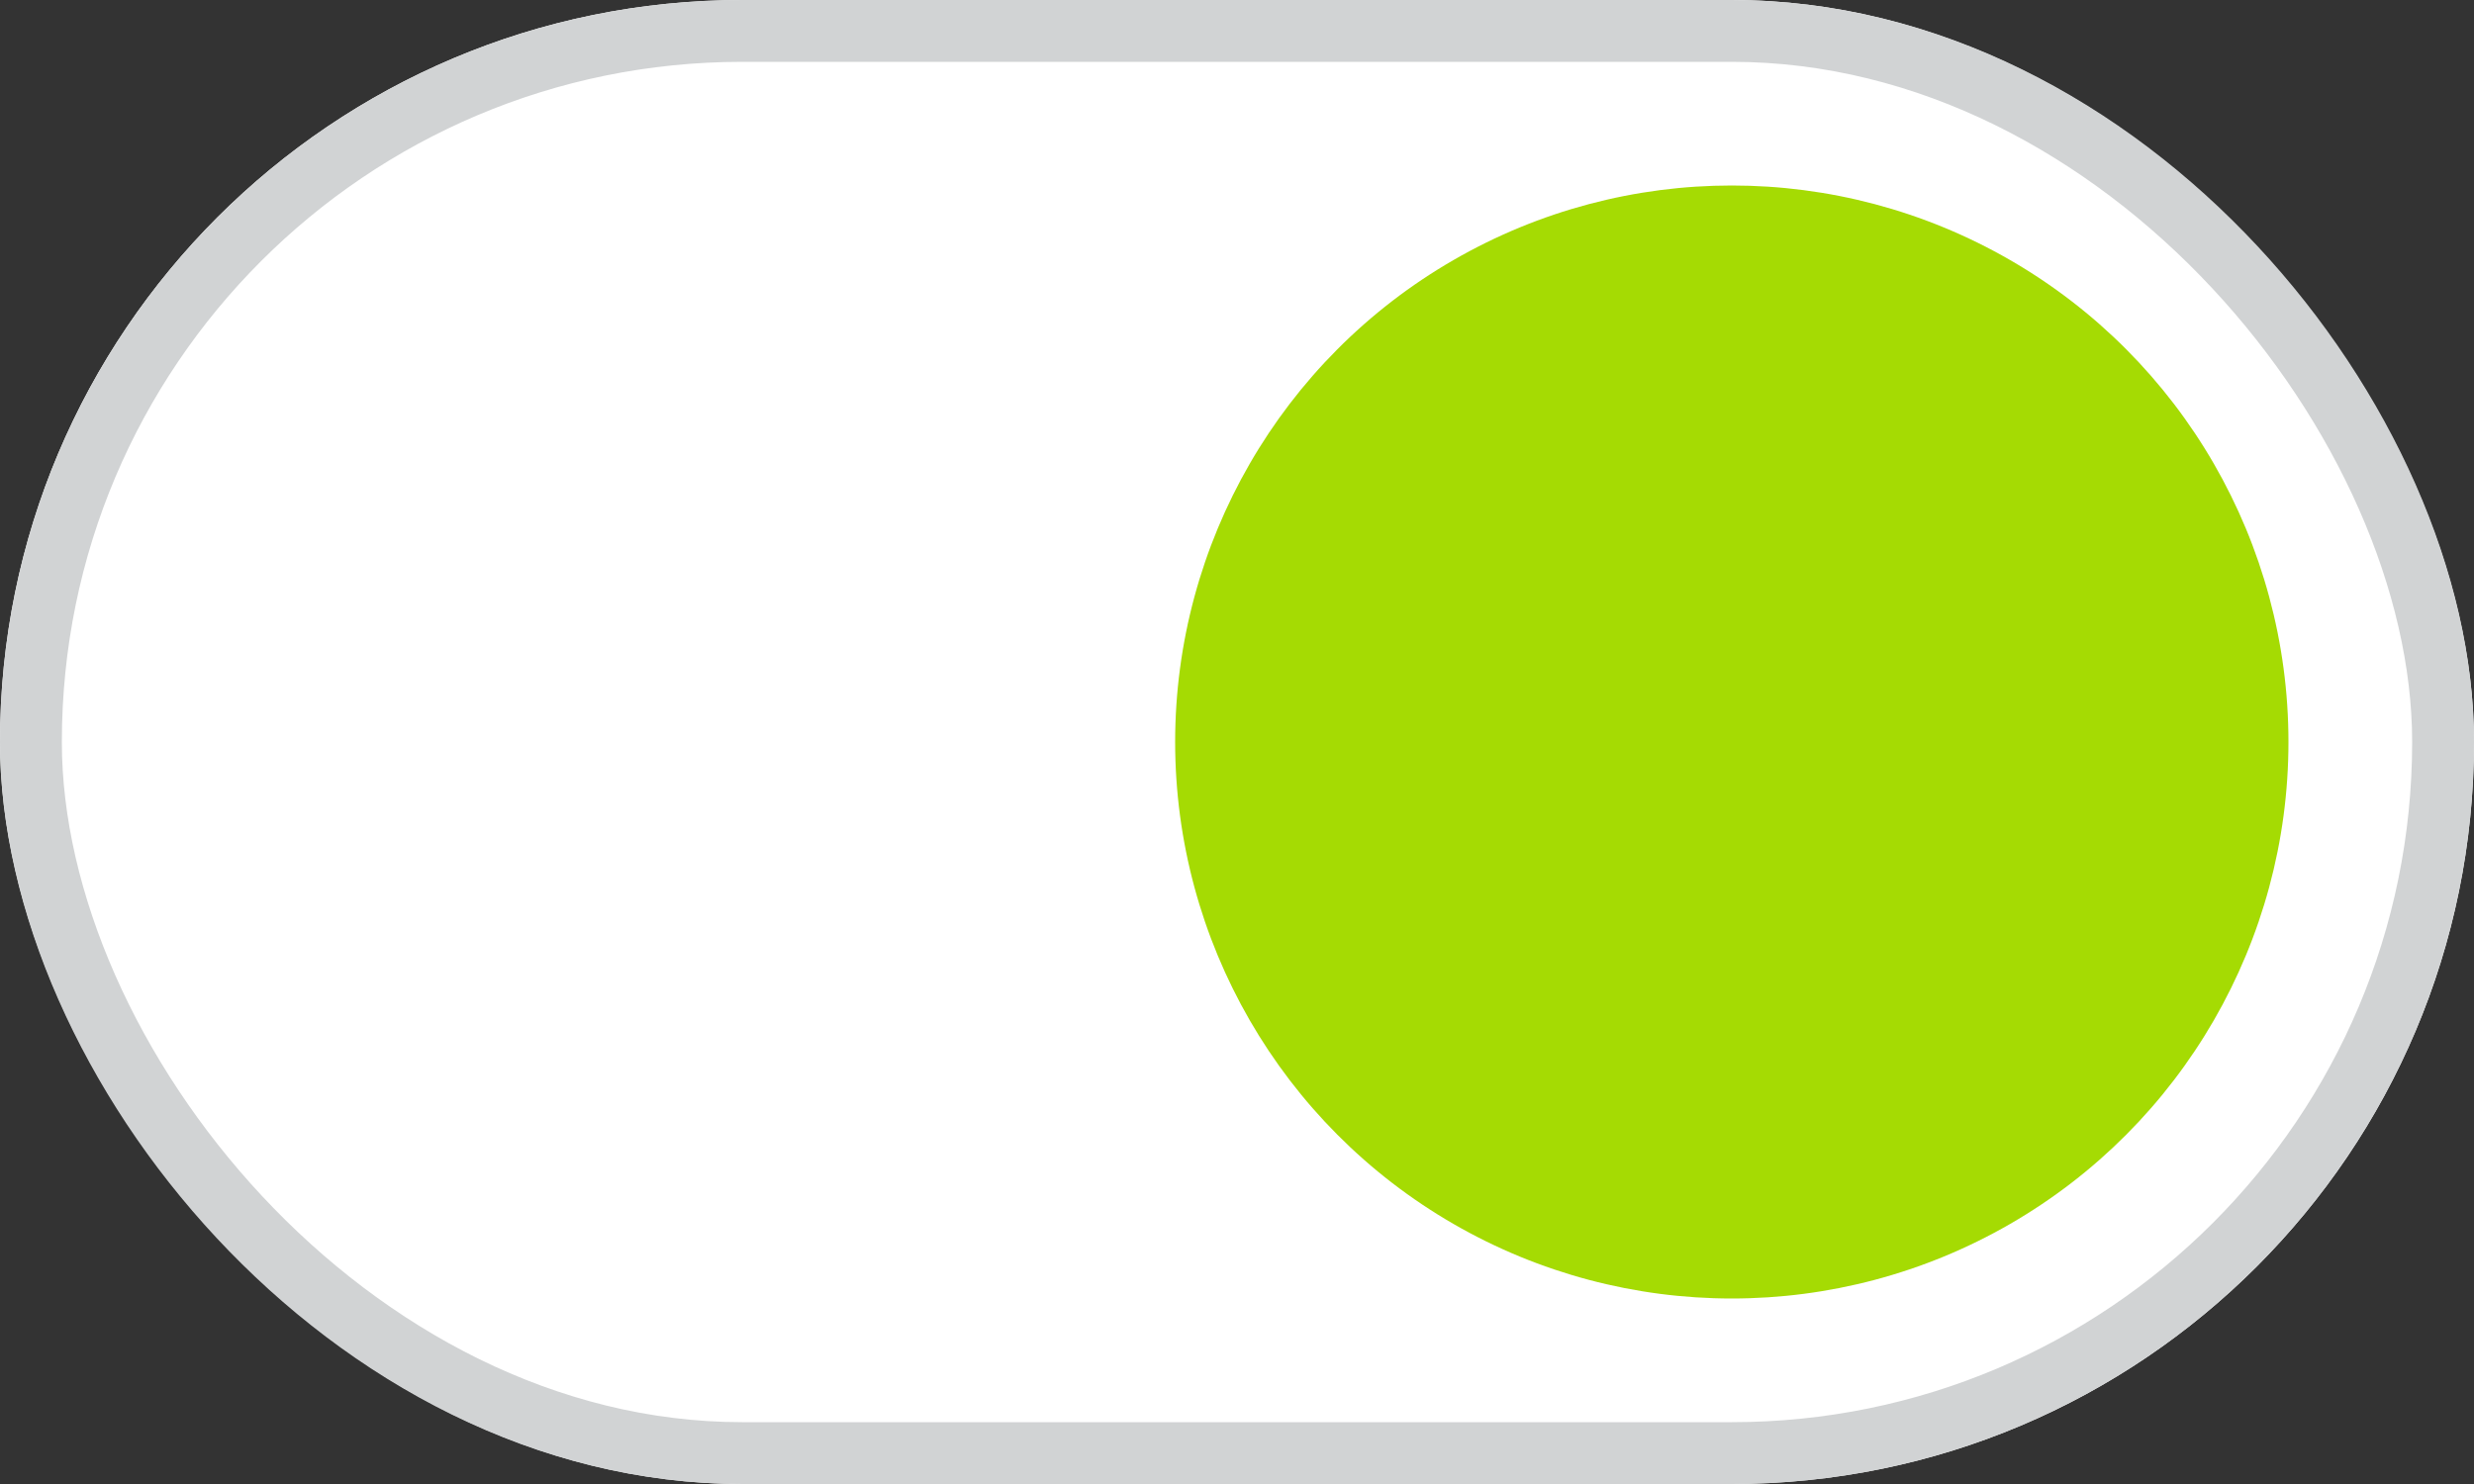 <?xml version="1.0" encoding="UTF-8" standalone="no"?>
<svg width="40px" height="24px" viewBox="0 0 40 24" version="1.1" xmlns="http://www.w3.org/2000/svg" xmlns:xlink="http://www.w3.org/1999/xlink">
    <rect x="0" y="0" width="40" height="24" fill="#333333" stroke="none"/>
    <!-- Generator: sketchtool 45 (43471) - http://www.bohemiancoding.com/sketch -->
    <title>Toggle</title>
    <desc>Created with sketchtool.</desc>
    <defs>
        <rect id="path-1" x="0" y="0" width="40" height="24" rx="12"></rect>
    </defs>
    <g id="Shipper-Portal" stroke="none" stroke-width="1" fill="none" fill-rule="evenodd">
        <g id="Create-a-Shipment_Pickup_Completed" transform="translate(-672, -760)">
            <g id="Pickup-Location" transform="translate(672, 183)">
                <g id="Remember" transform="translate(0, 577)">
                    <g id="Toggle_on">
                        <g>
                            <mask id="mask-2" fill="white">
                                <use xlink:href="#path-1"></use>
                            </mask>
                            <g id="Mask">
                                <use fill="#FFFFFF" fill-rule="evenodd" xlink:href="#path-1"></use>
                                <rect stroke="#D1D3D4" stroke-width="1" x="0.5" y="0.5" width="39" height="23" rx="11.5"></rect>
                            </g>
                            <circle id="Oval" fill="#A5DB03" mask="url(#mask-2)" cx="28" cy="12" r="9"></circle>
                        </g>
                    </g>
                </g>
            </g>
        </g>
    </g>
</svg>